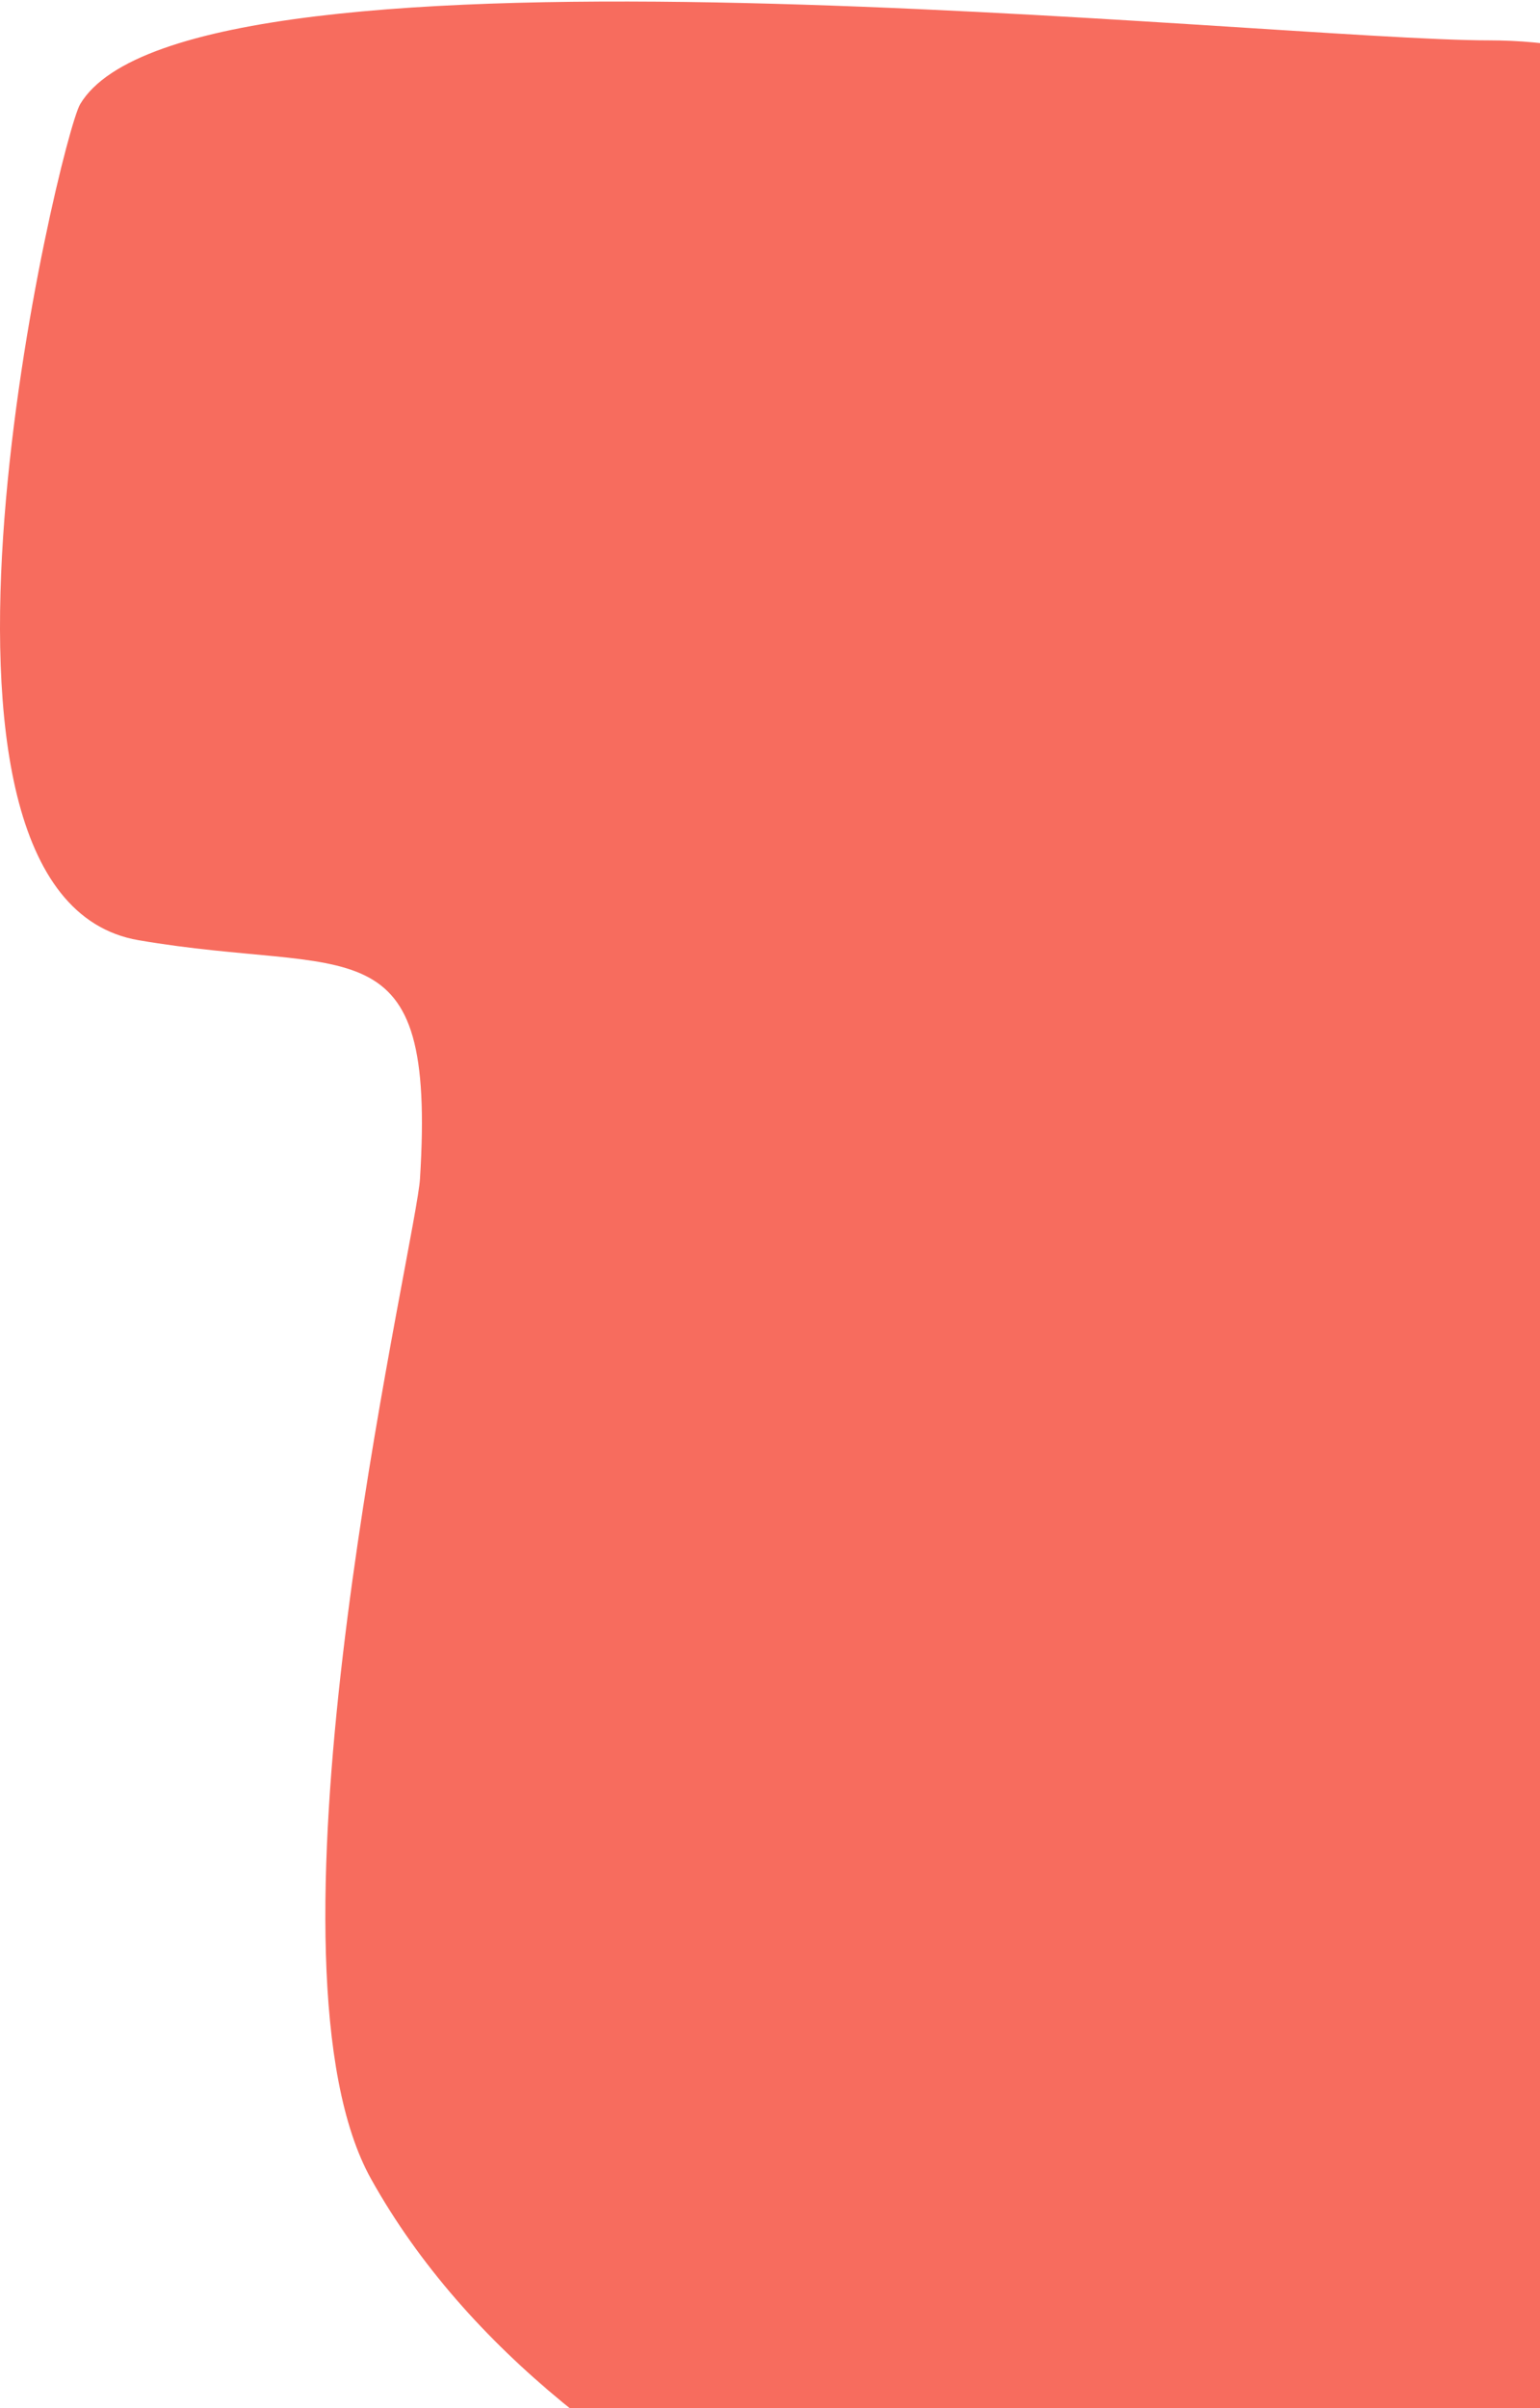 <?xml version="1.0" encoding="UTF-8"?>
<svg width="458px" height="716px" viewBox="0 0 458 716" version="1.1" xmlns="http://www.w3.org/2000/svg" xmlns:xlink="http://www.w3.org/1999/xlink">
    <!-- Generator: Sketch 62 (91390) - https://sketch.com -->
    <title>Oval</title>
    <desc>Created with Sketch.</desc>
    <g id="Page-1" stroke="none" stroke-width="1" fill="none" fill-rule="evenodd">
        <g id="Desktop-Copy" transform="translate(-145, -85)" fill="#F76C5E">
            <path d="M516.691,881 C661.008,881 778,715.345 778,511 C778,306.655 732.15,97 587.833,97 C522.809,97 201.525,61.076 168.841,115.969 C162.797,126.12 109.02,351.334 186.229,364.548 C249.452,375.368 274.741,358.119 269.905,435.483 C269.838,436.567 269.617,438.248 269.266,440.469 C263.334,478.051 220.314,670.067 255.383,732.898 C312.524,835.274 459.354,881 516.691,881 Z" id="Oval"></path>
        </g>
    </g>
</svg>